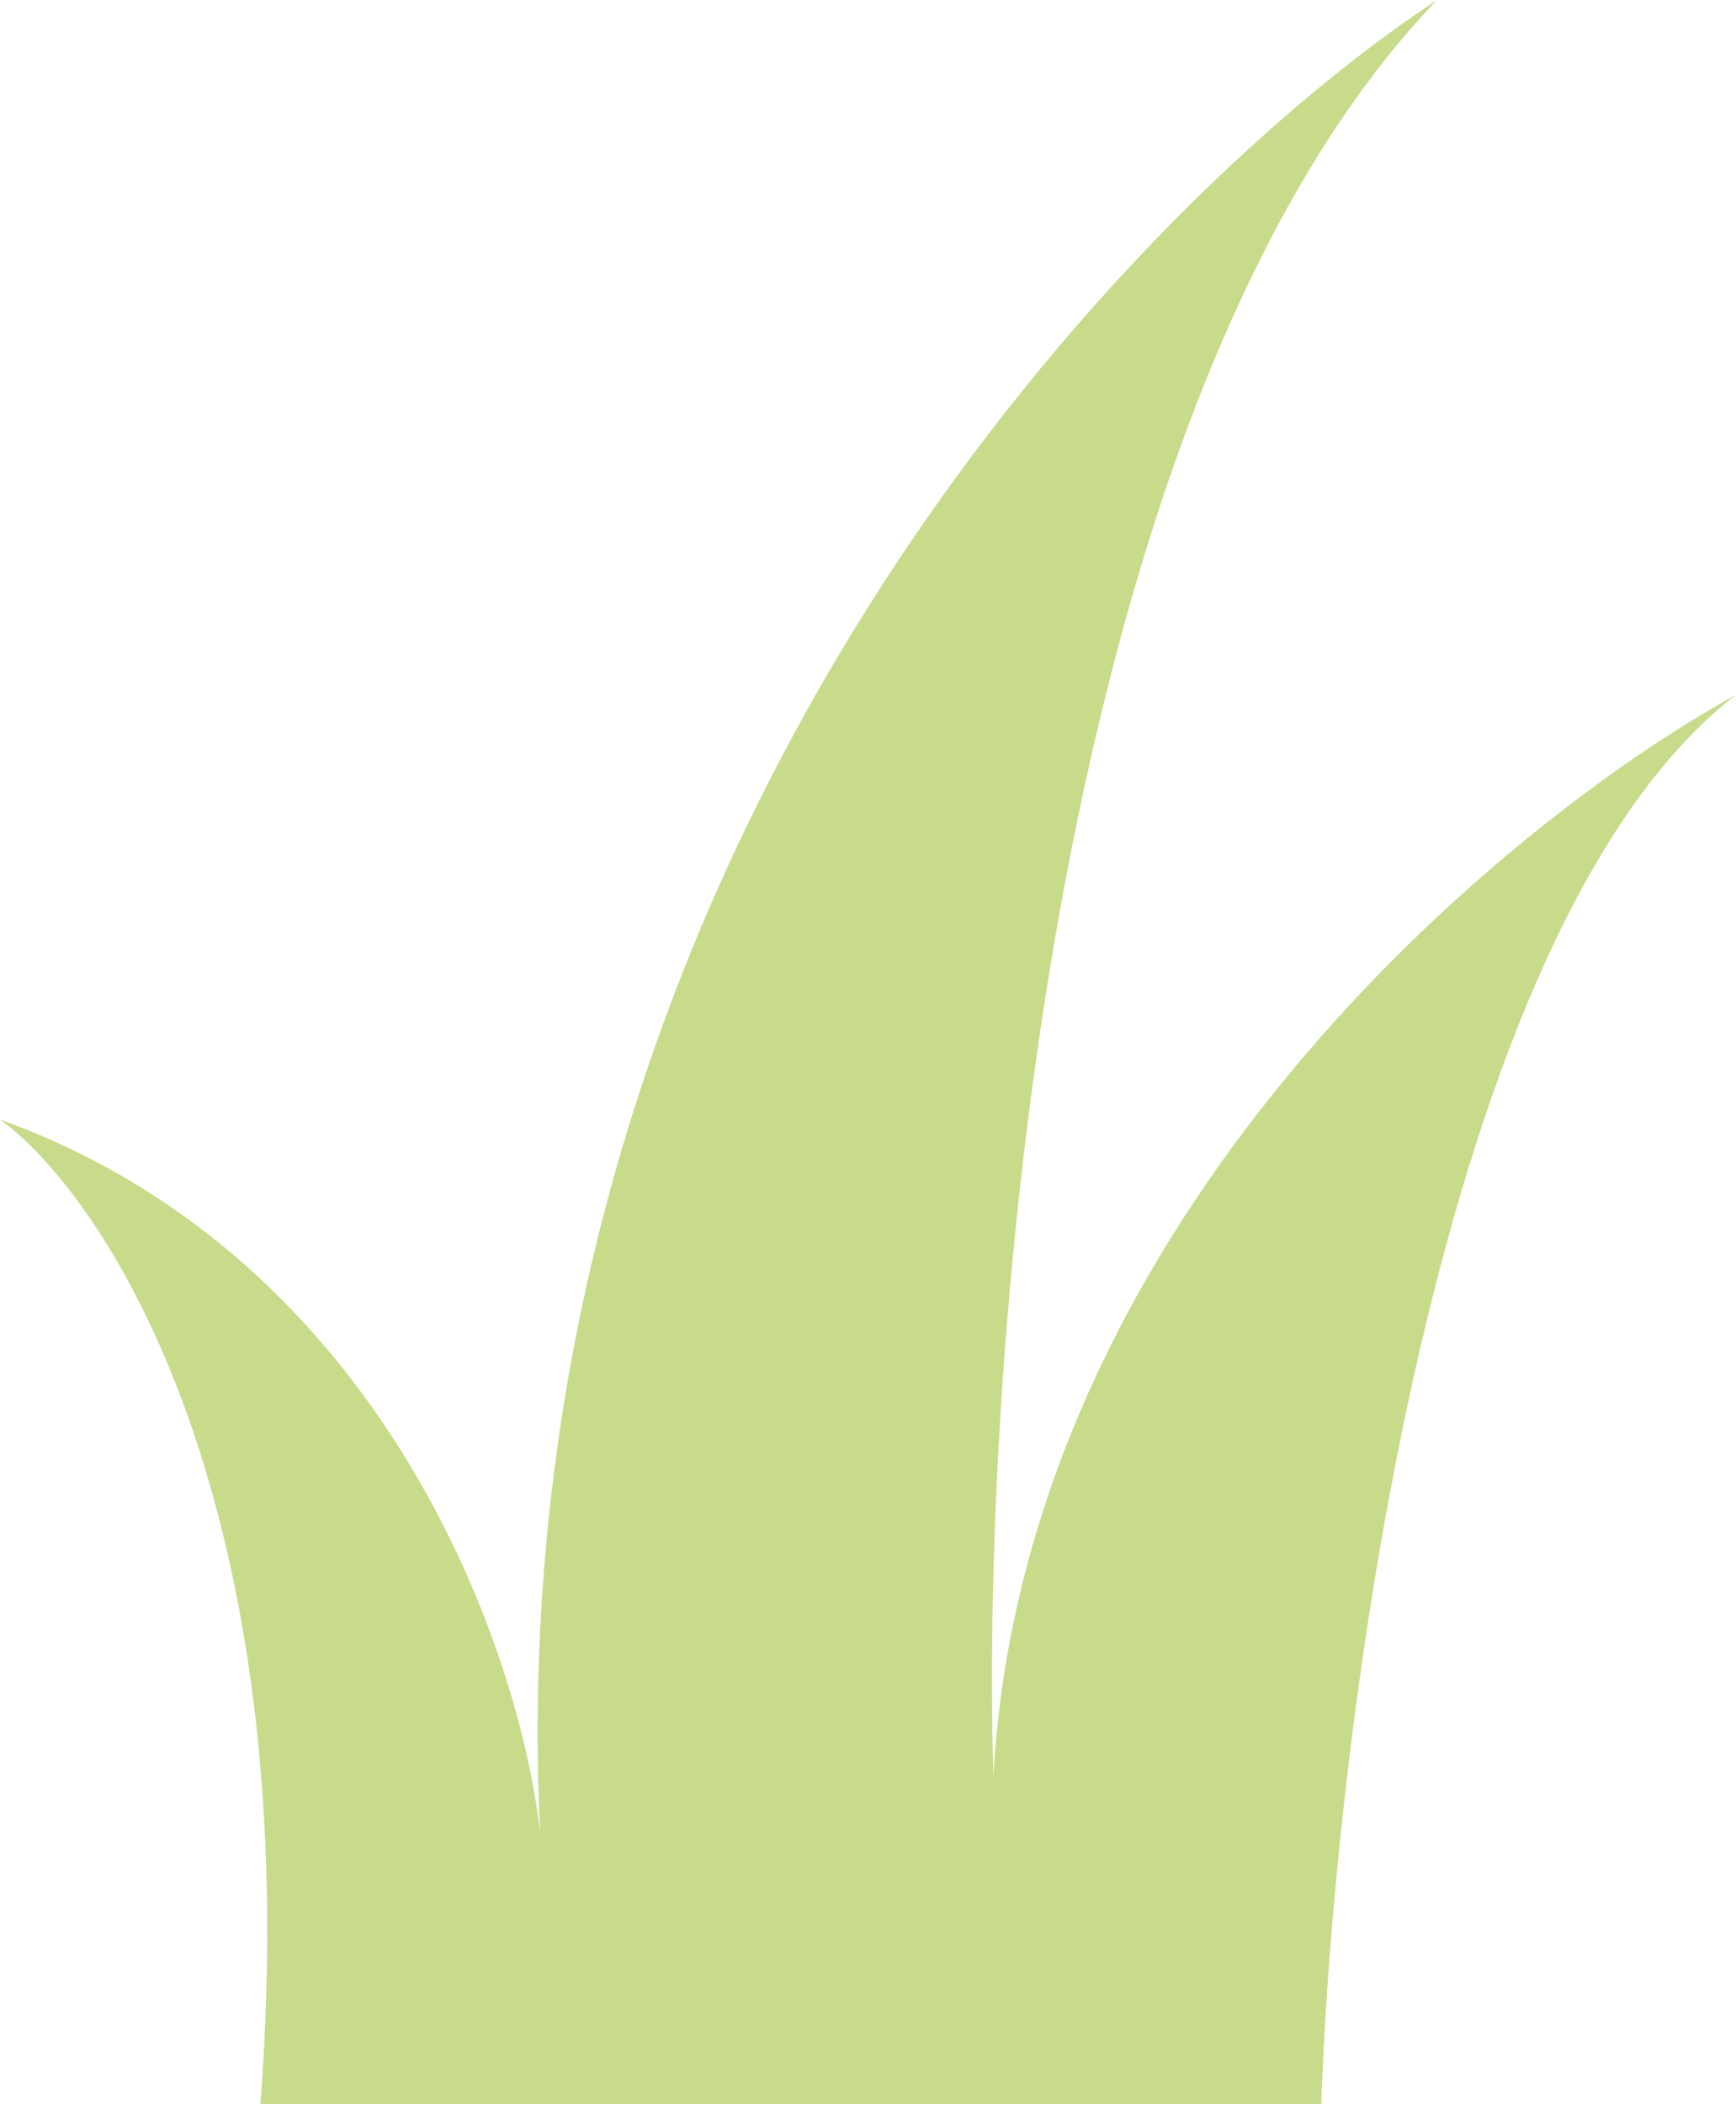 <svg width="52" height="63" viewBox="0 0 52 63" fill="none" xmlns="http://www.w3.org/2000/svg">
<path d="M39.578 63H7.8C9.187 44.967 3.178 35.835 0 33.523C11.556 37.684 15.6 49.514 16.178 54.908C14.791 26.009 33.511 6.261 43.044 0C31.489 12.022 29.37 40.459 29.756 53.174C30.68 36.528 44.97 24.661 52 20.807C42.987 27.743 39.963 51.826 39.578 63Z" fill="#C7DB8B"/>
</svg>
